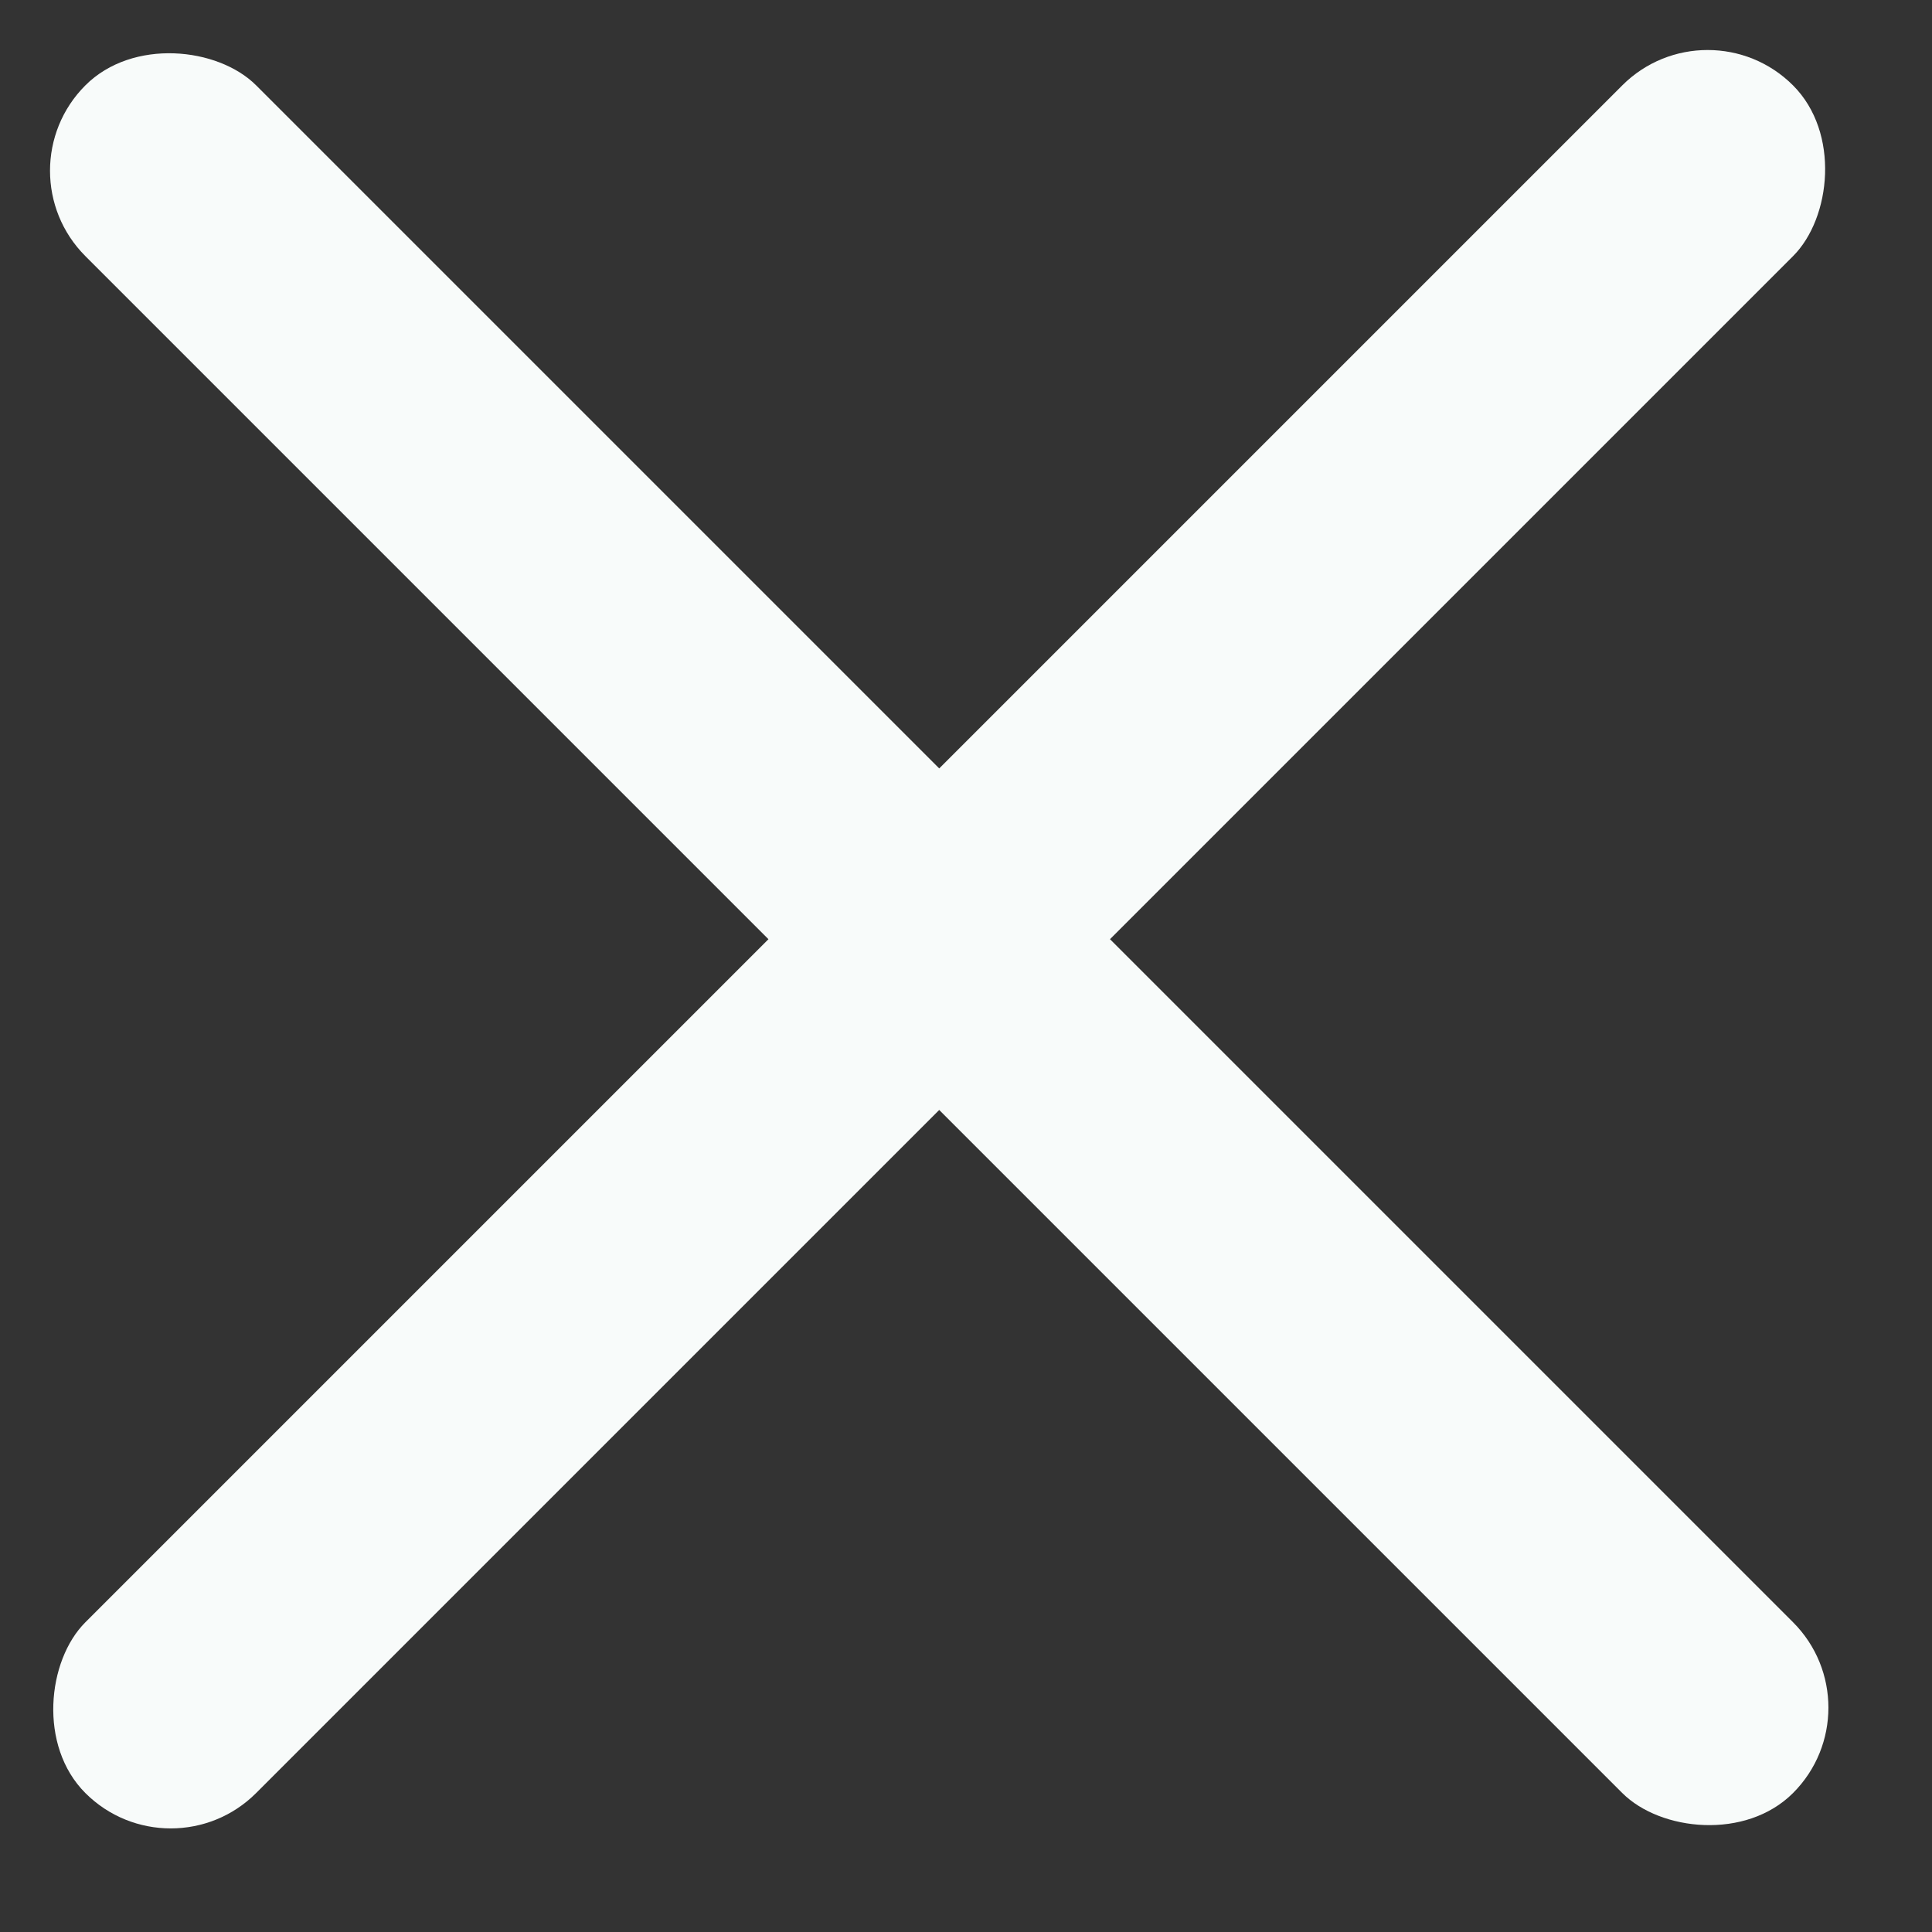 <svg width="24" height="24" viewBox="0 0 24 24" fill="none" xmlns="http://www.w3.org/2000/svg">
<rect x="0" y="0" width="24" height="24" fill="#333333" stroke="none"/>
<rect x="21.213" width="3" height="30" rx="1.5" transform="rotate(45 21.213 0)" fill="#F8FBFA"/>
<rect y="2.121" width="3" height="30" rx="1.5" transform="rotate(-45 0 2.121)" fill="#F8FBFA"/>
</svg>
